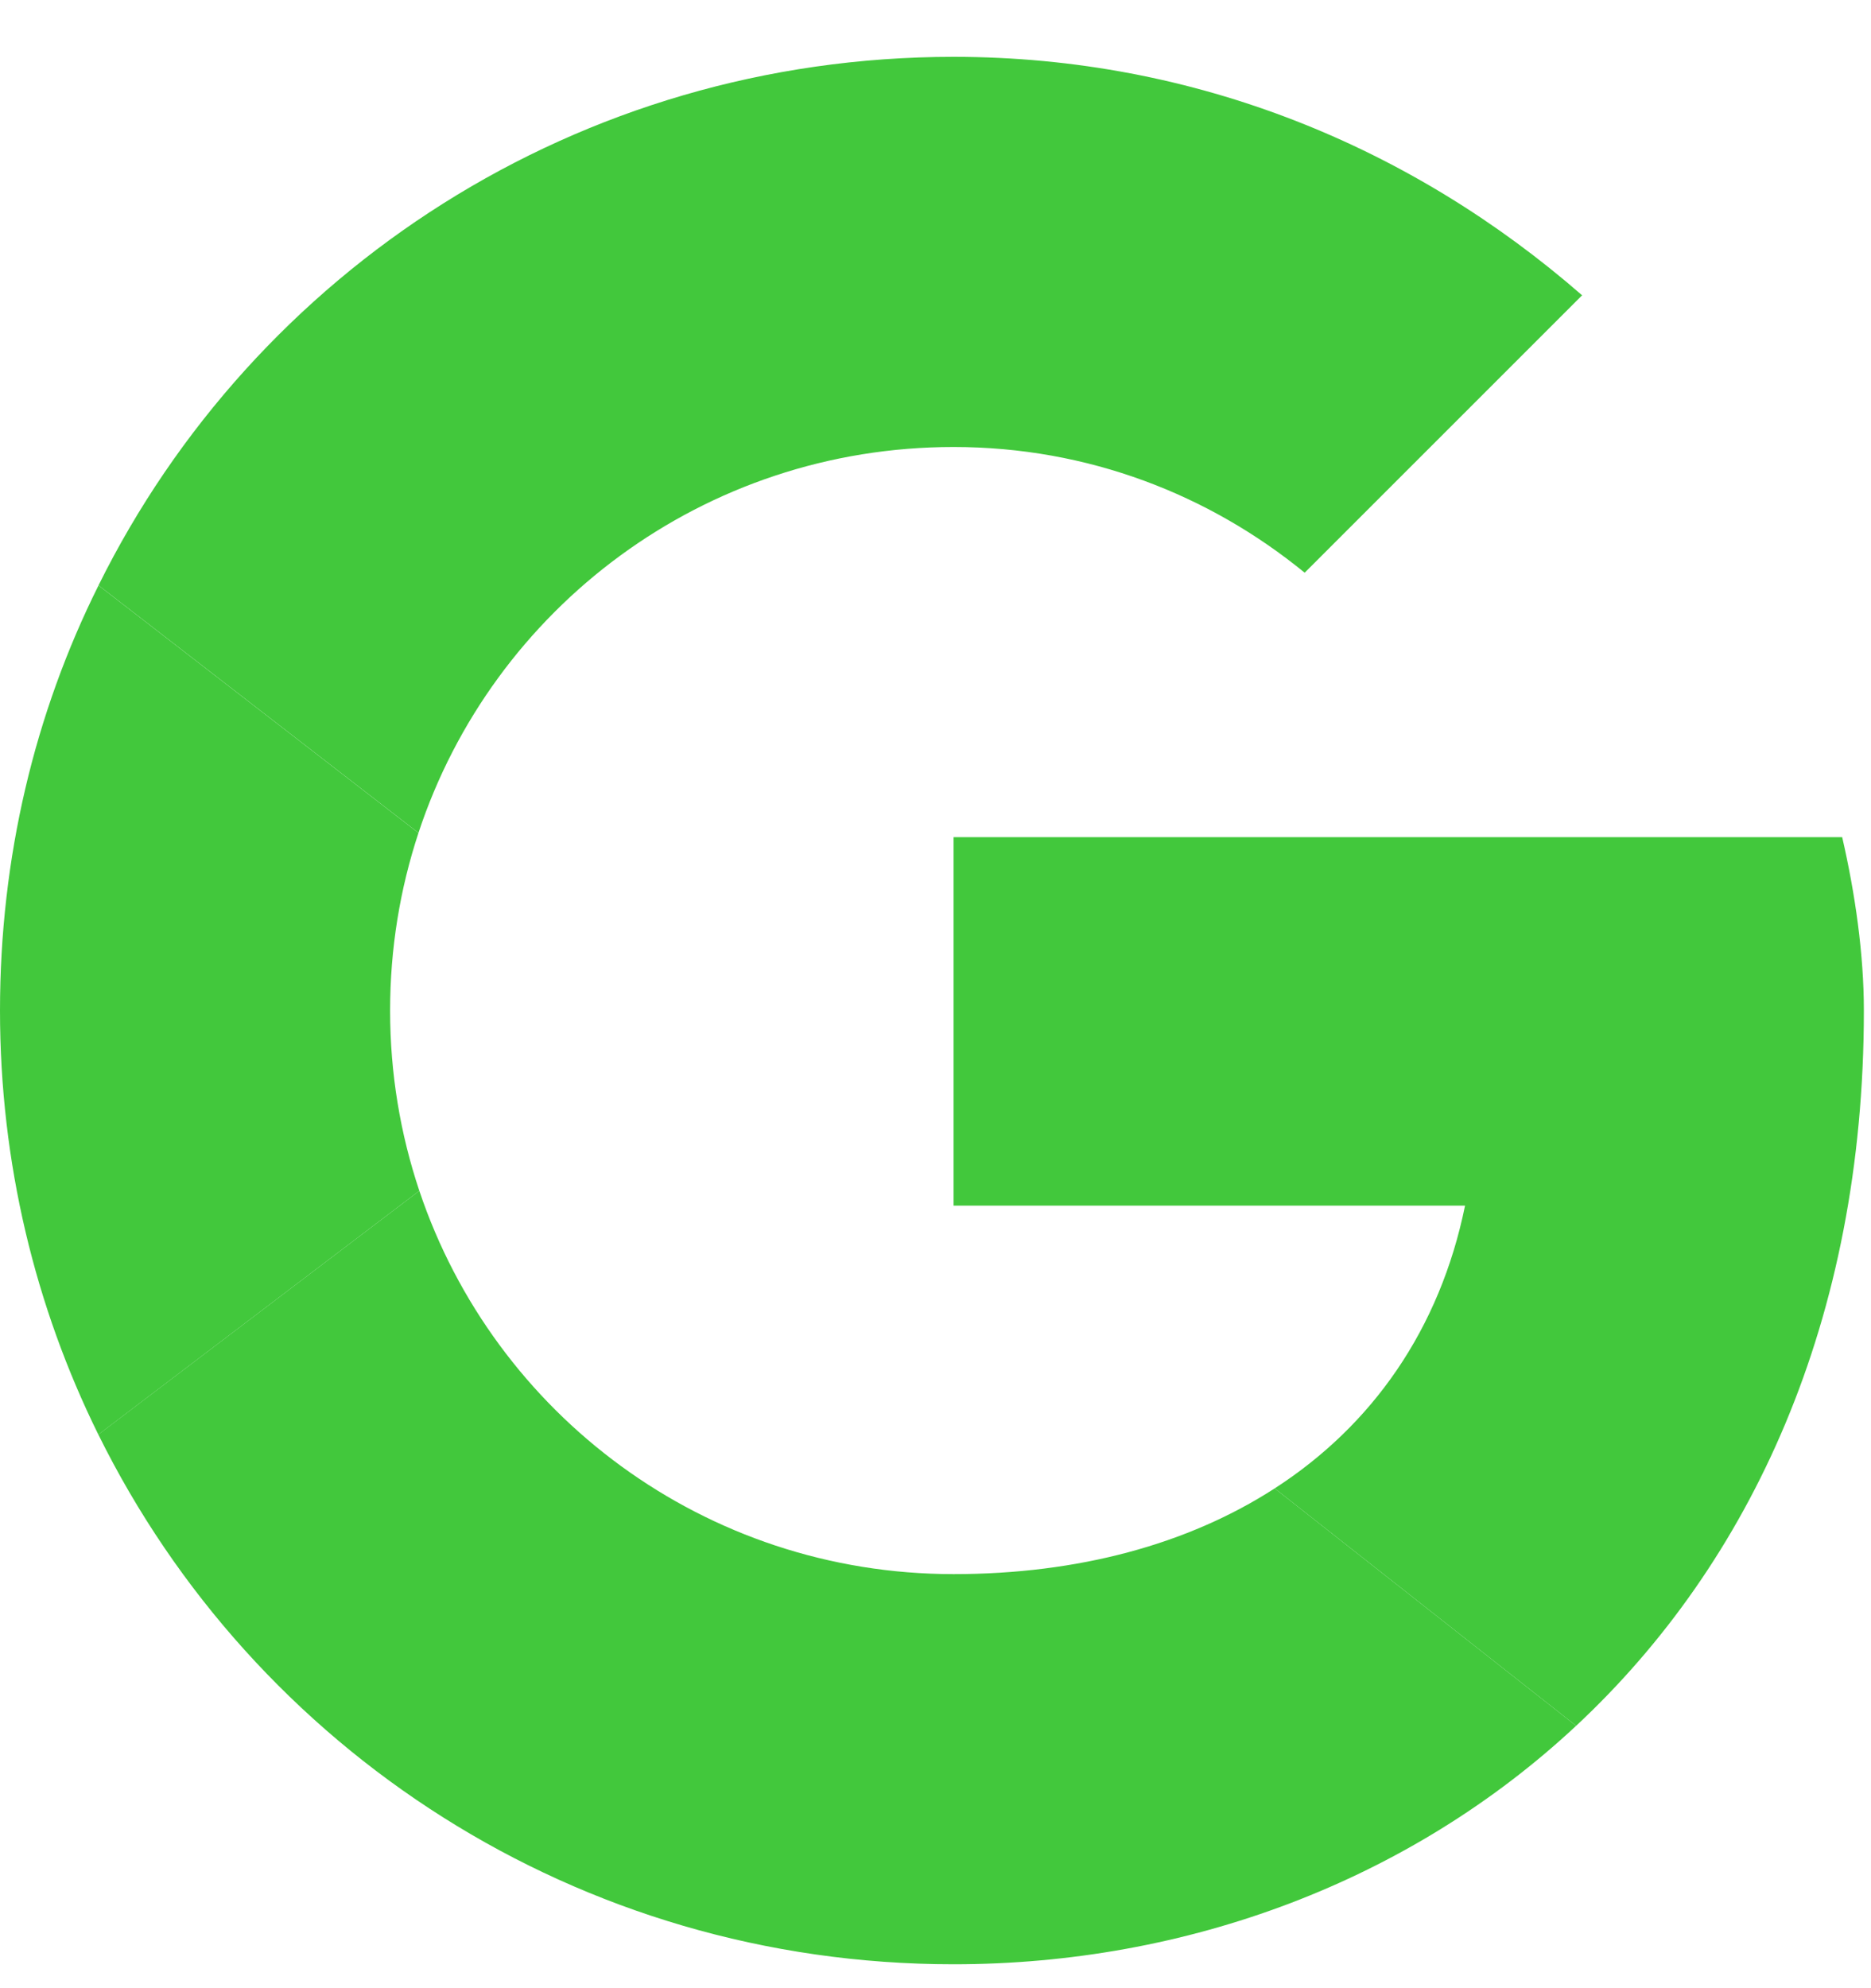 <svg width="32" height="34" viewBox="0 0 32 34" fill="none" xmlns="http://www.w3.org/2000/svg">
<path d="M7.157 14.243C8.425 10.403 12.034 7.644 16.309 7.644C18.608 7.644 20.683 8.46 22.314 9.794L27.059 5.05C24.168 2.529 20.461 0.972 16.309 0.972C9.881 0.972 4.346 4.64 1.685 10.01L7.157 14.243Z" fill="#42C83C"/>
<path d="M21.801 25.453C20.32 26.41 18.438 26.919 16.309 26.919C12.051 26.919 8.453 24.181 7.172 20.364L1.682 24.532C4.34 29.912 9.874 33.591 16.309 33.591C20.296 33.591 24.105 32.174 26.957 29.513L21.801 25.453Z" fill="#42C83C"/>
<path d="M26.957 29.513C29.94 26.73 31.878 22.587 31.878 17.281C31.878 16.318 31.729 15.28 31.507 14.316H16.309V20.617H25.057C24.625 22.736 23.467 24.378 21.801 25.453L26.957 29.513Z" fill="#42C83C"/>
<path d="M7.172 20.364C6.848 19.397 6.672 18.361 6.672 17.282C6.672 16.219 6.842 15.198 7.157 14.244L1.685 10.011C0.593 12.199 0 14.666 0 17.282C0 19.891 0.605 22.352 1.682 24.533L7.172 20.364Z" fill="#42C83C"/>
</svg>

